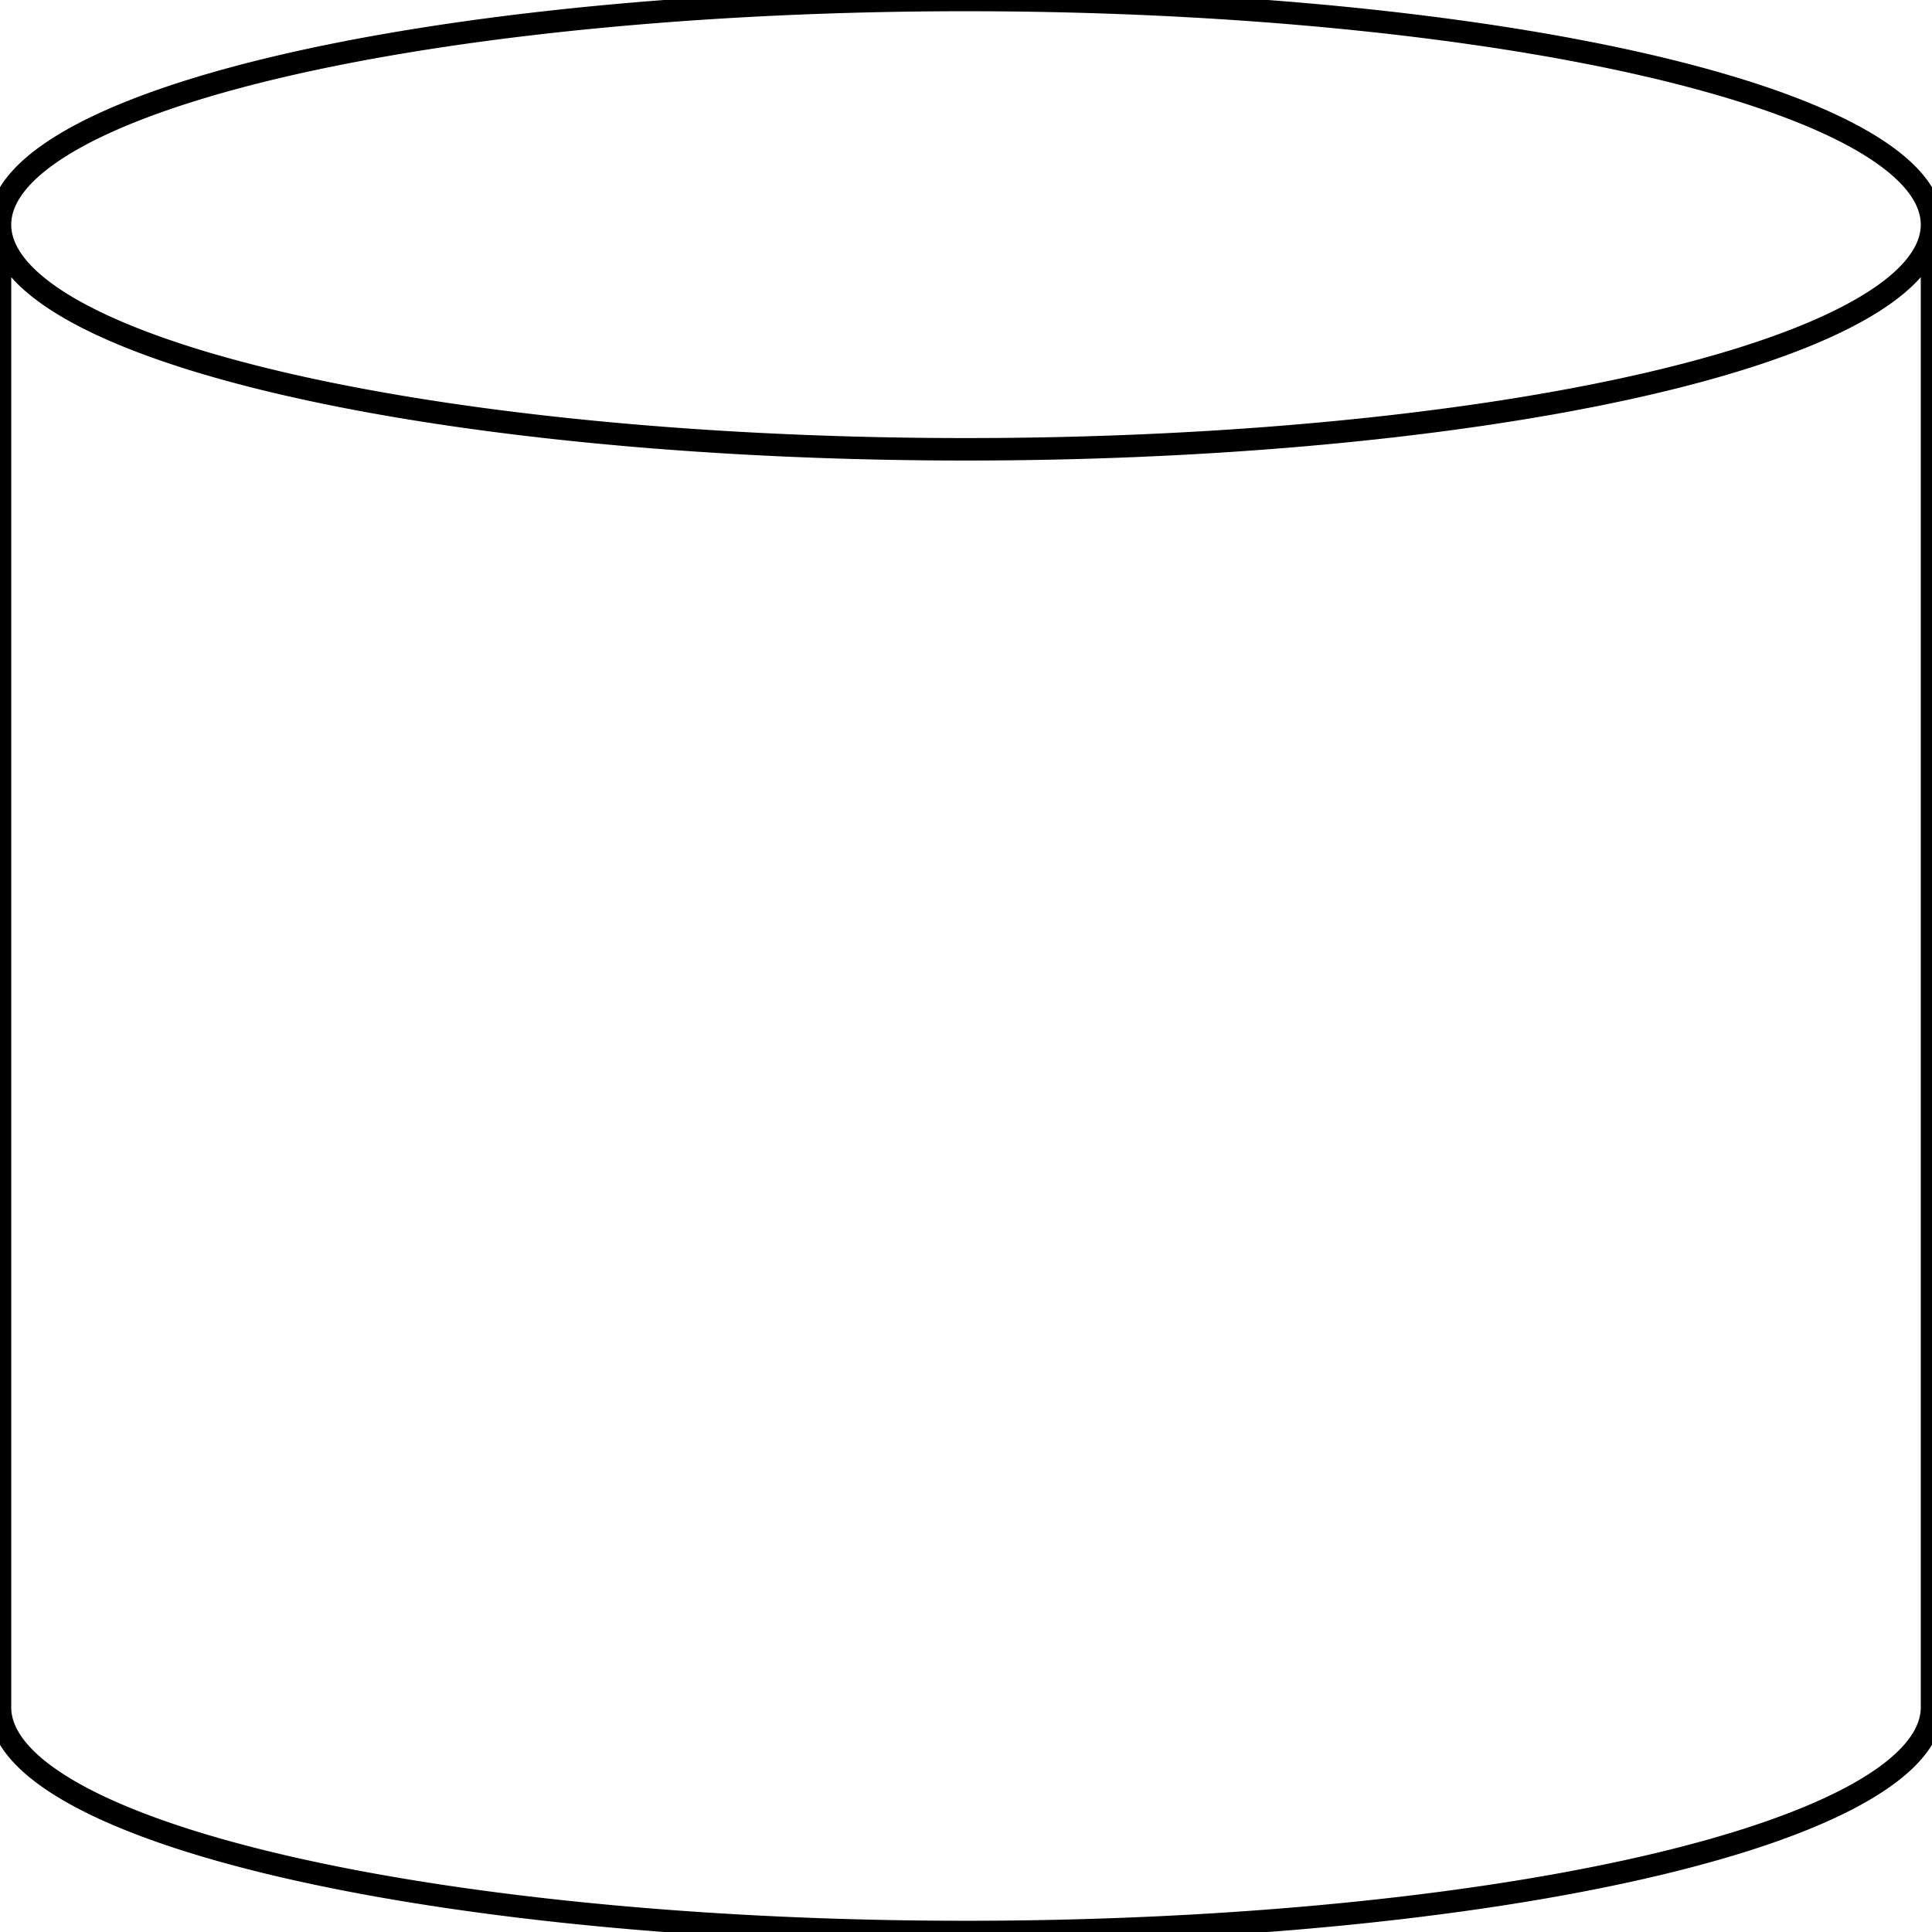 <svg preserveAspectRatio="none" aria-hidden="true" focusable="false" data-prefix="fas" data-icon="ppwork-outlined-cylinder" class="svg-inline--fa fa-w-16" role="img" xmlns="http://www.w3.org/2000/svg" viewBox="0 0 86 86" fill="transparent" stroke="#000">
  <path d="M0 10 A43 10 0 0 1 86 10 A43 10 0 0 1 0 10 V76 A43 10 0 0 0 86 76 V10 A43 10 0 0 1 0 10Z"/>
</svg>
